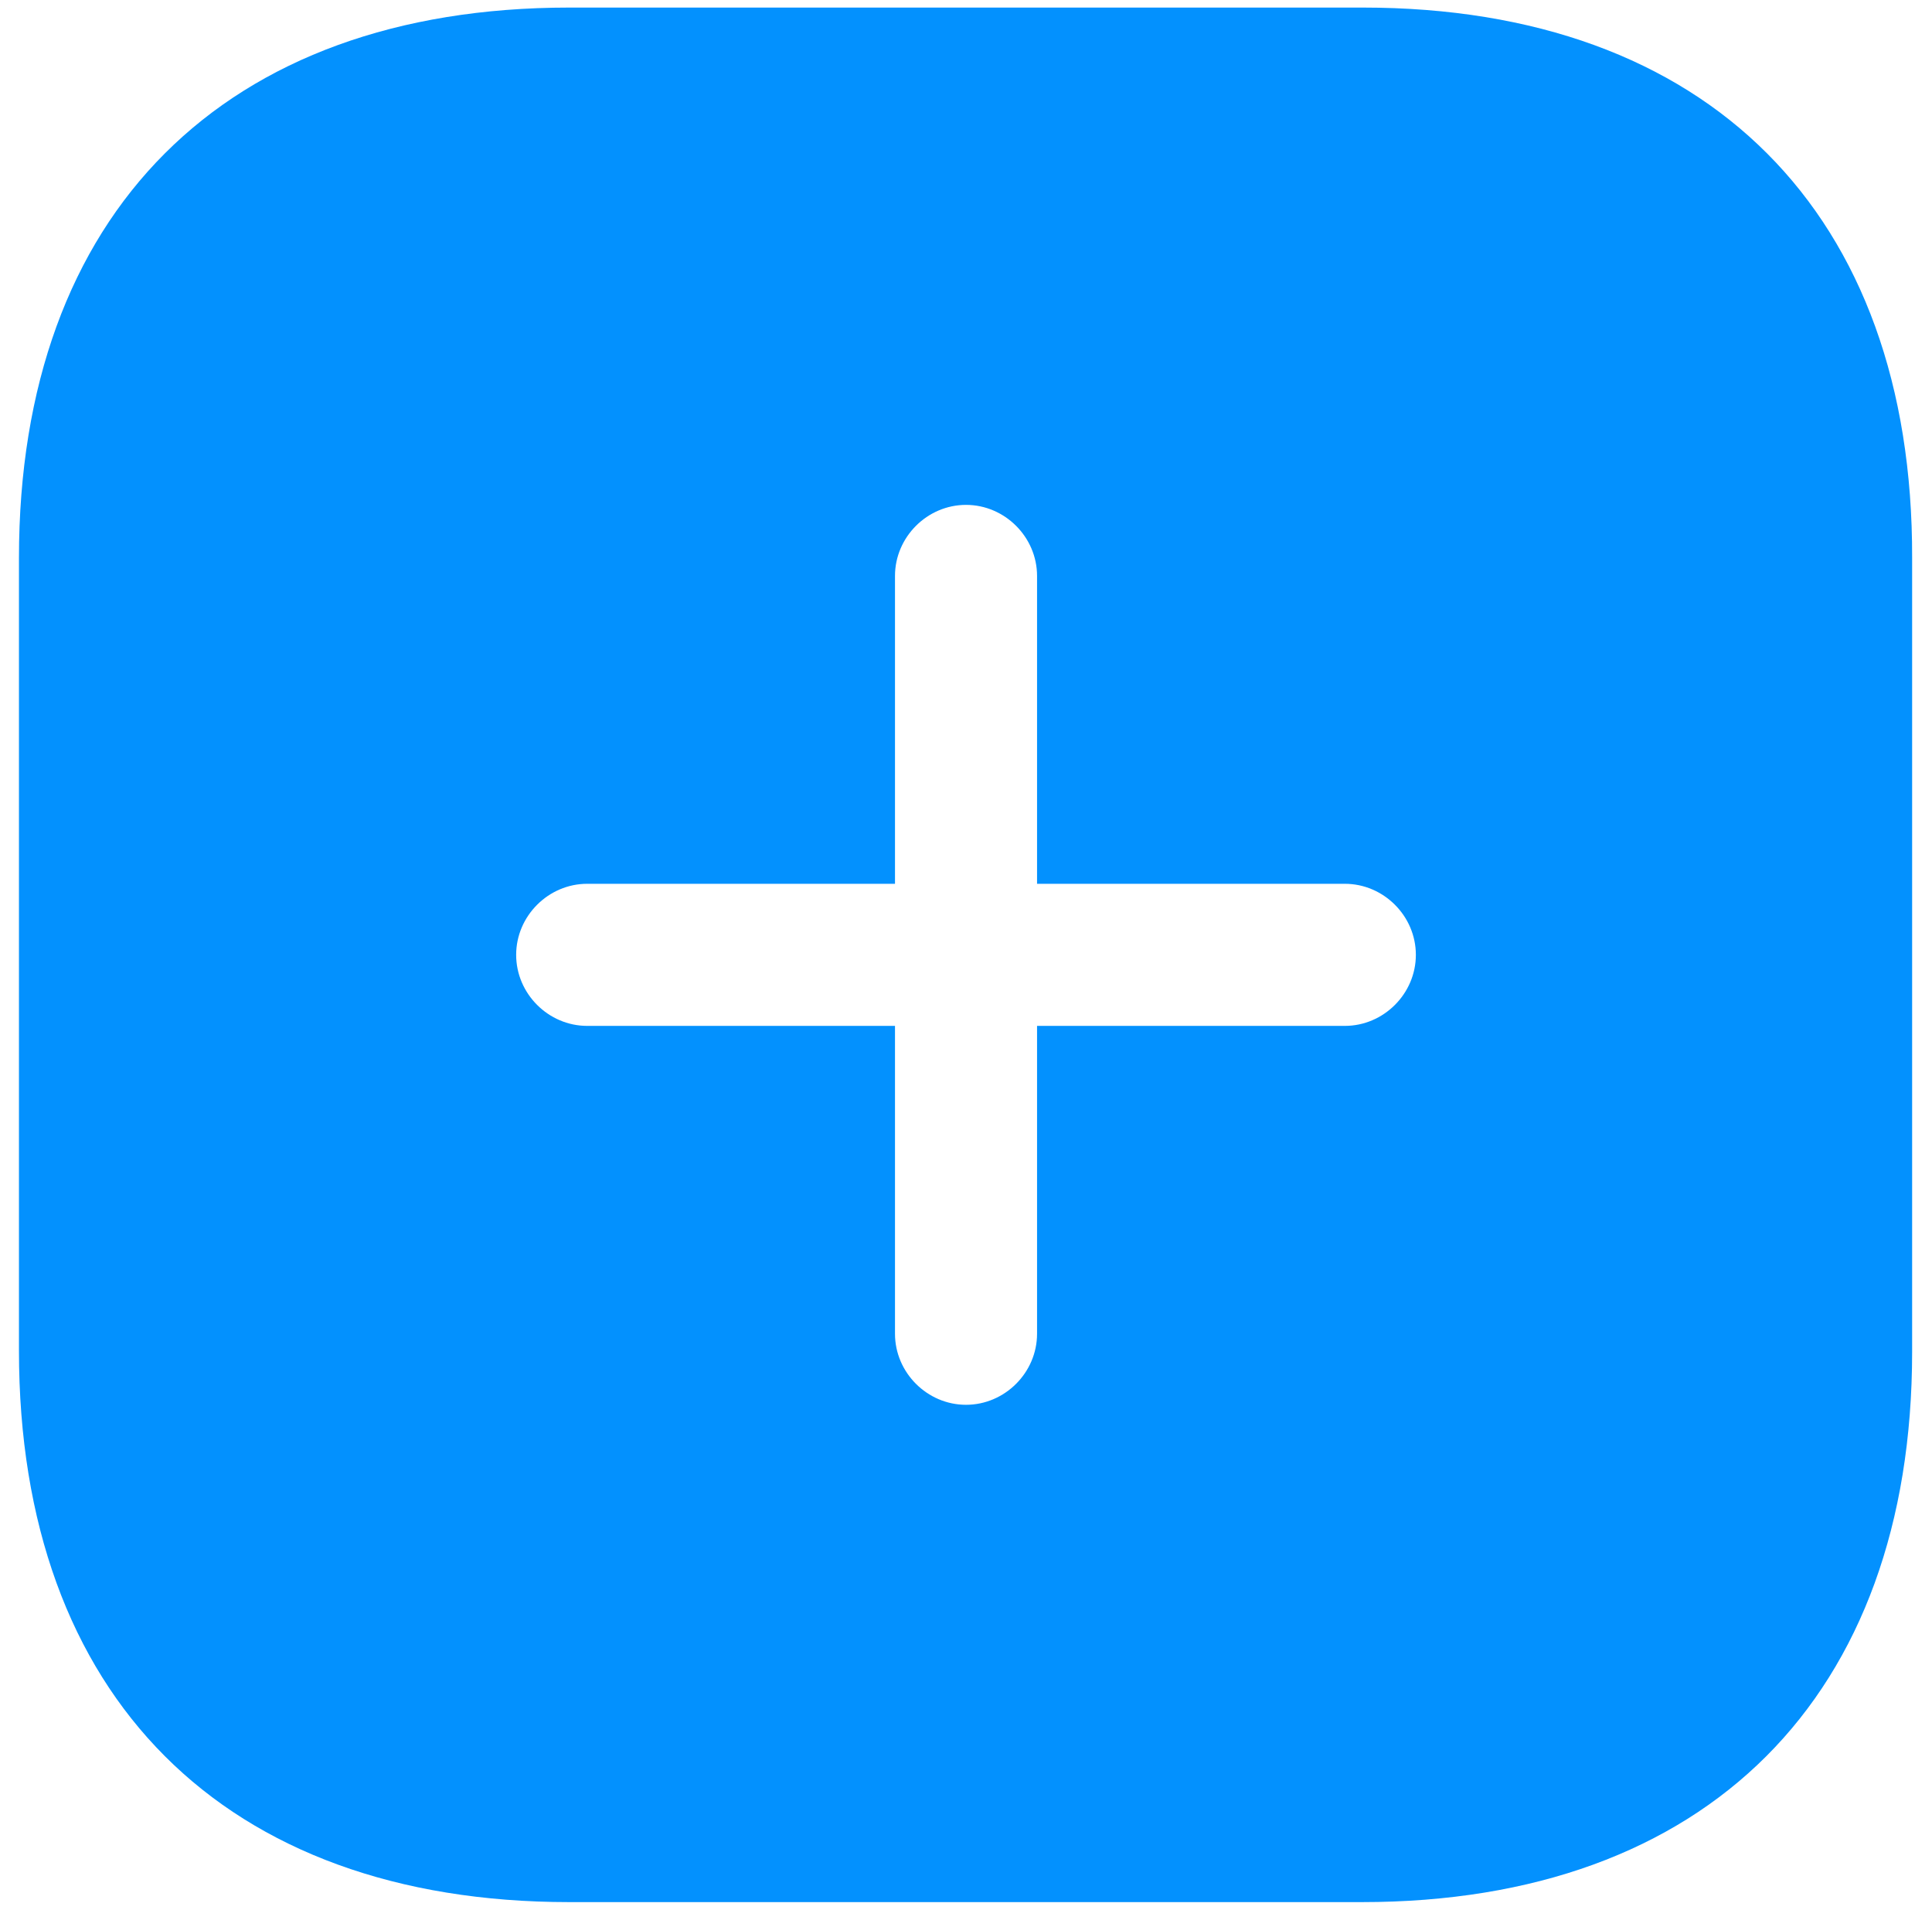 <svg width="85" height="84" viewBox="0 0 85 84" fill="none" xmlns="http://www.w3.org/2000/svg">
<path d="M59.959 0.333H25.042C9.876 0.333 0.834 9.375 0.834 24.542V59.417C0.834 74.625 9.876 83.667 25.042 83.667H59.917C75.084 83.667 84.126 74.625 84.126 59.458V24.542C84.167 9.375 75.126 0.333 59.959 0.333ZM59.167 45.125H45.626V58.667C45.626 60.375 44.209 61.792 42.501 61.792C40.792 61.792 39.376 60.375 39.376 58.667V45.125H25.834C24.126 45.125 22.709 43.708 22.709 42C22.709 40.292 24.126 38.875 25.834 38.875H39.376V25.333C39.376 23.625 40.792 22.208 42.501 22.208C44.209 22.208 45.626 23.625 45.626 25.333V38.875H59.167C60.876 38.875 62.292 40.292 62.292 42C62.292 43.708 60.876 45.125 59.167 45.125Z" fill="#0391FE"/>
</svg>
